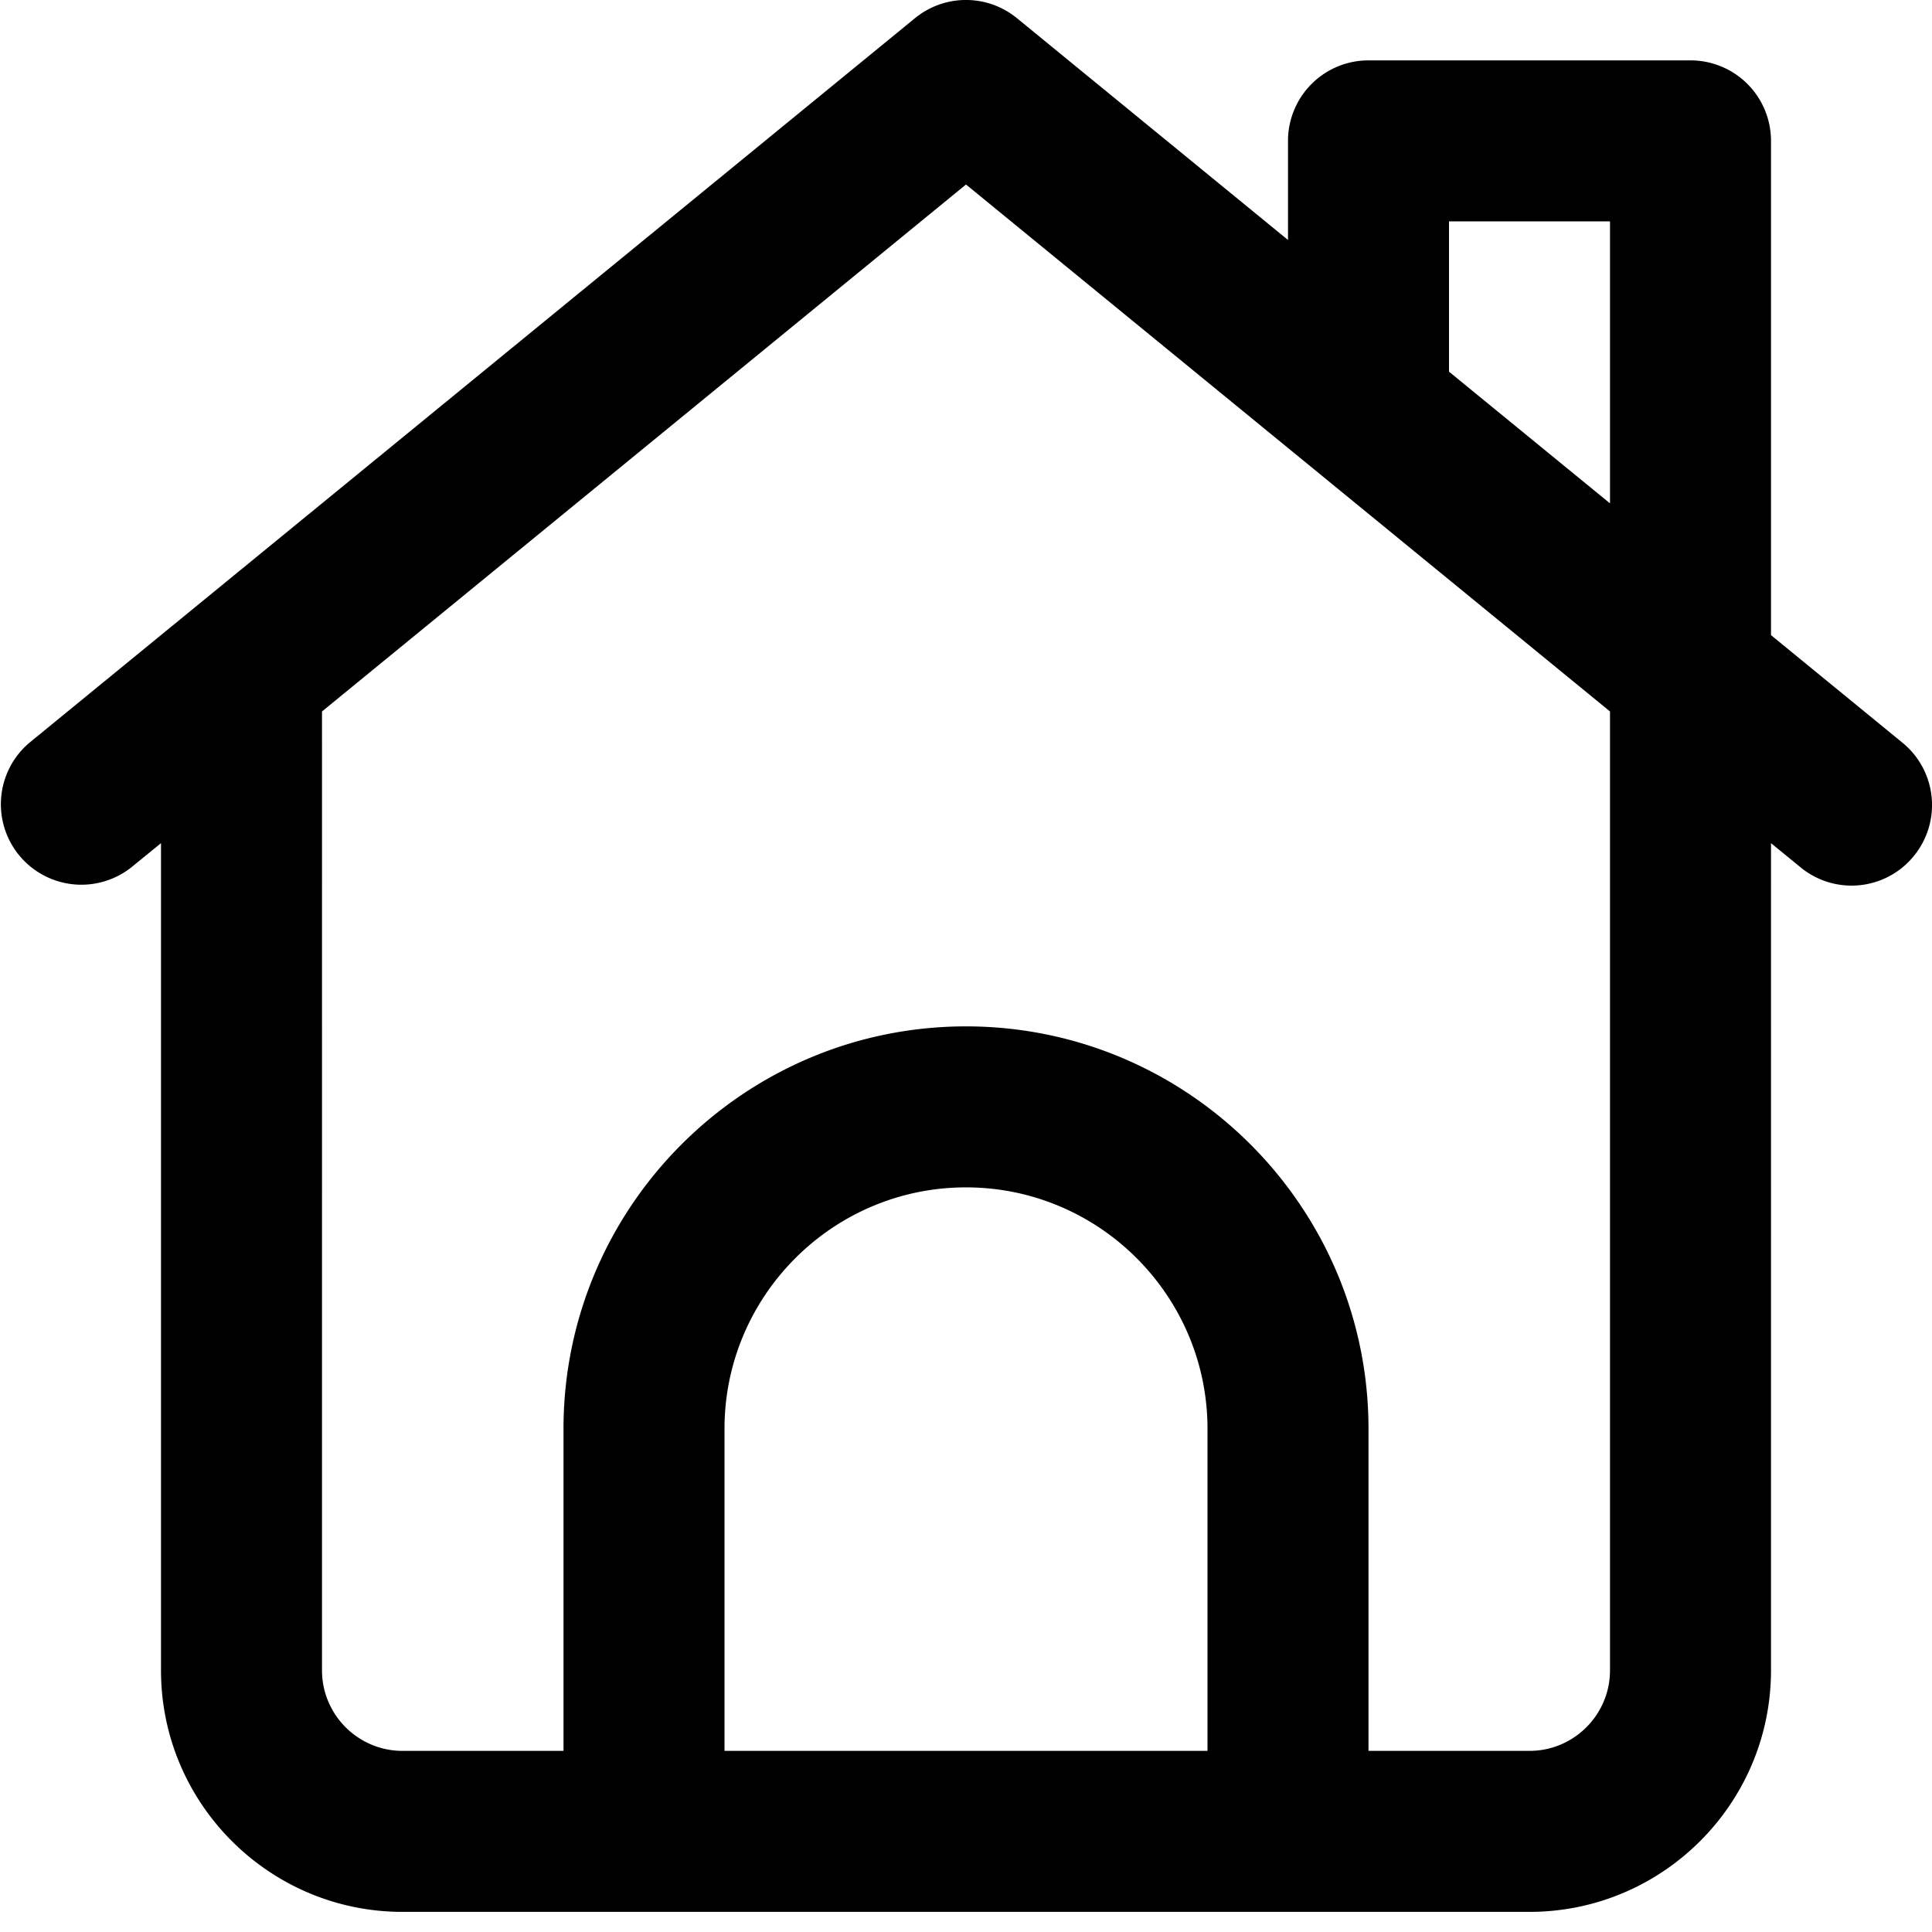 <svg
  width="100%"
  height="100%"
  viewBox="0 0 24 24"
  fill="none"
  xmlns="http://www.w3.org/2000/svg"
>
  <path
    d="M23.633 9.226L22 7.89V1.75a1 1 0 00-1-1h-4a1 1 0 00-1 1v1.231L12.633.226a1 1 0 00-1.267 0l-11 9a1 1 0 001.266 1.548l.368-.3V20.75c0 1.654 1.346 3 3 3h14c1.654 0 3-1.346 3-3V10.474l.367.3a.997.997 0 001.407-.14 1 1 0 00-.141-1.408zM15 21.75H9v-4c0-1.654 1.346-3 3-3s3 1.346 3 3v4zm5-1c0 .552-.45 1-1 1h-2v-4c0-2.757-2.243-5-5-5s-5 2.243-5 5v4H5c-.55 0-1-.448-1-1V8.838l8-6.546 8 6.546V20.75zm0-14.497l-2-1.636V2.75h2v3.503z"
    fill="currentColor"
  />
</svg>

